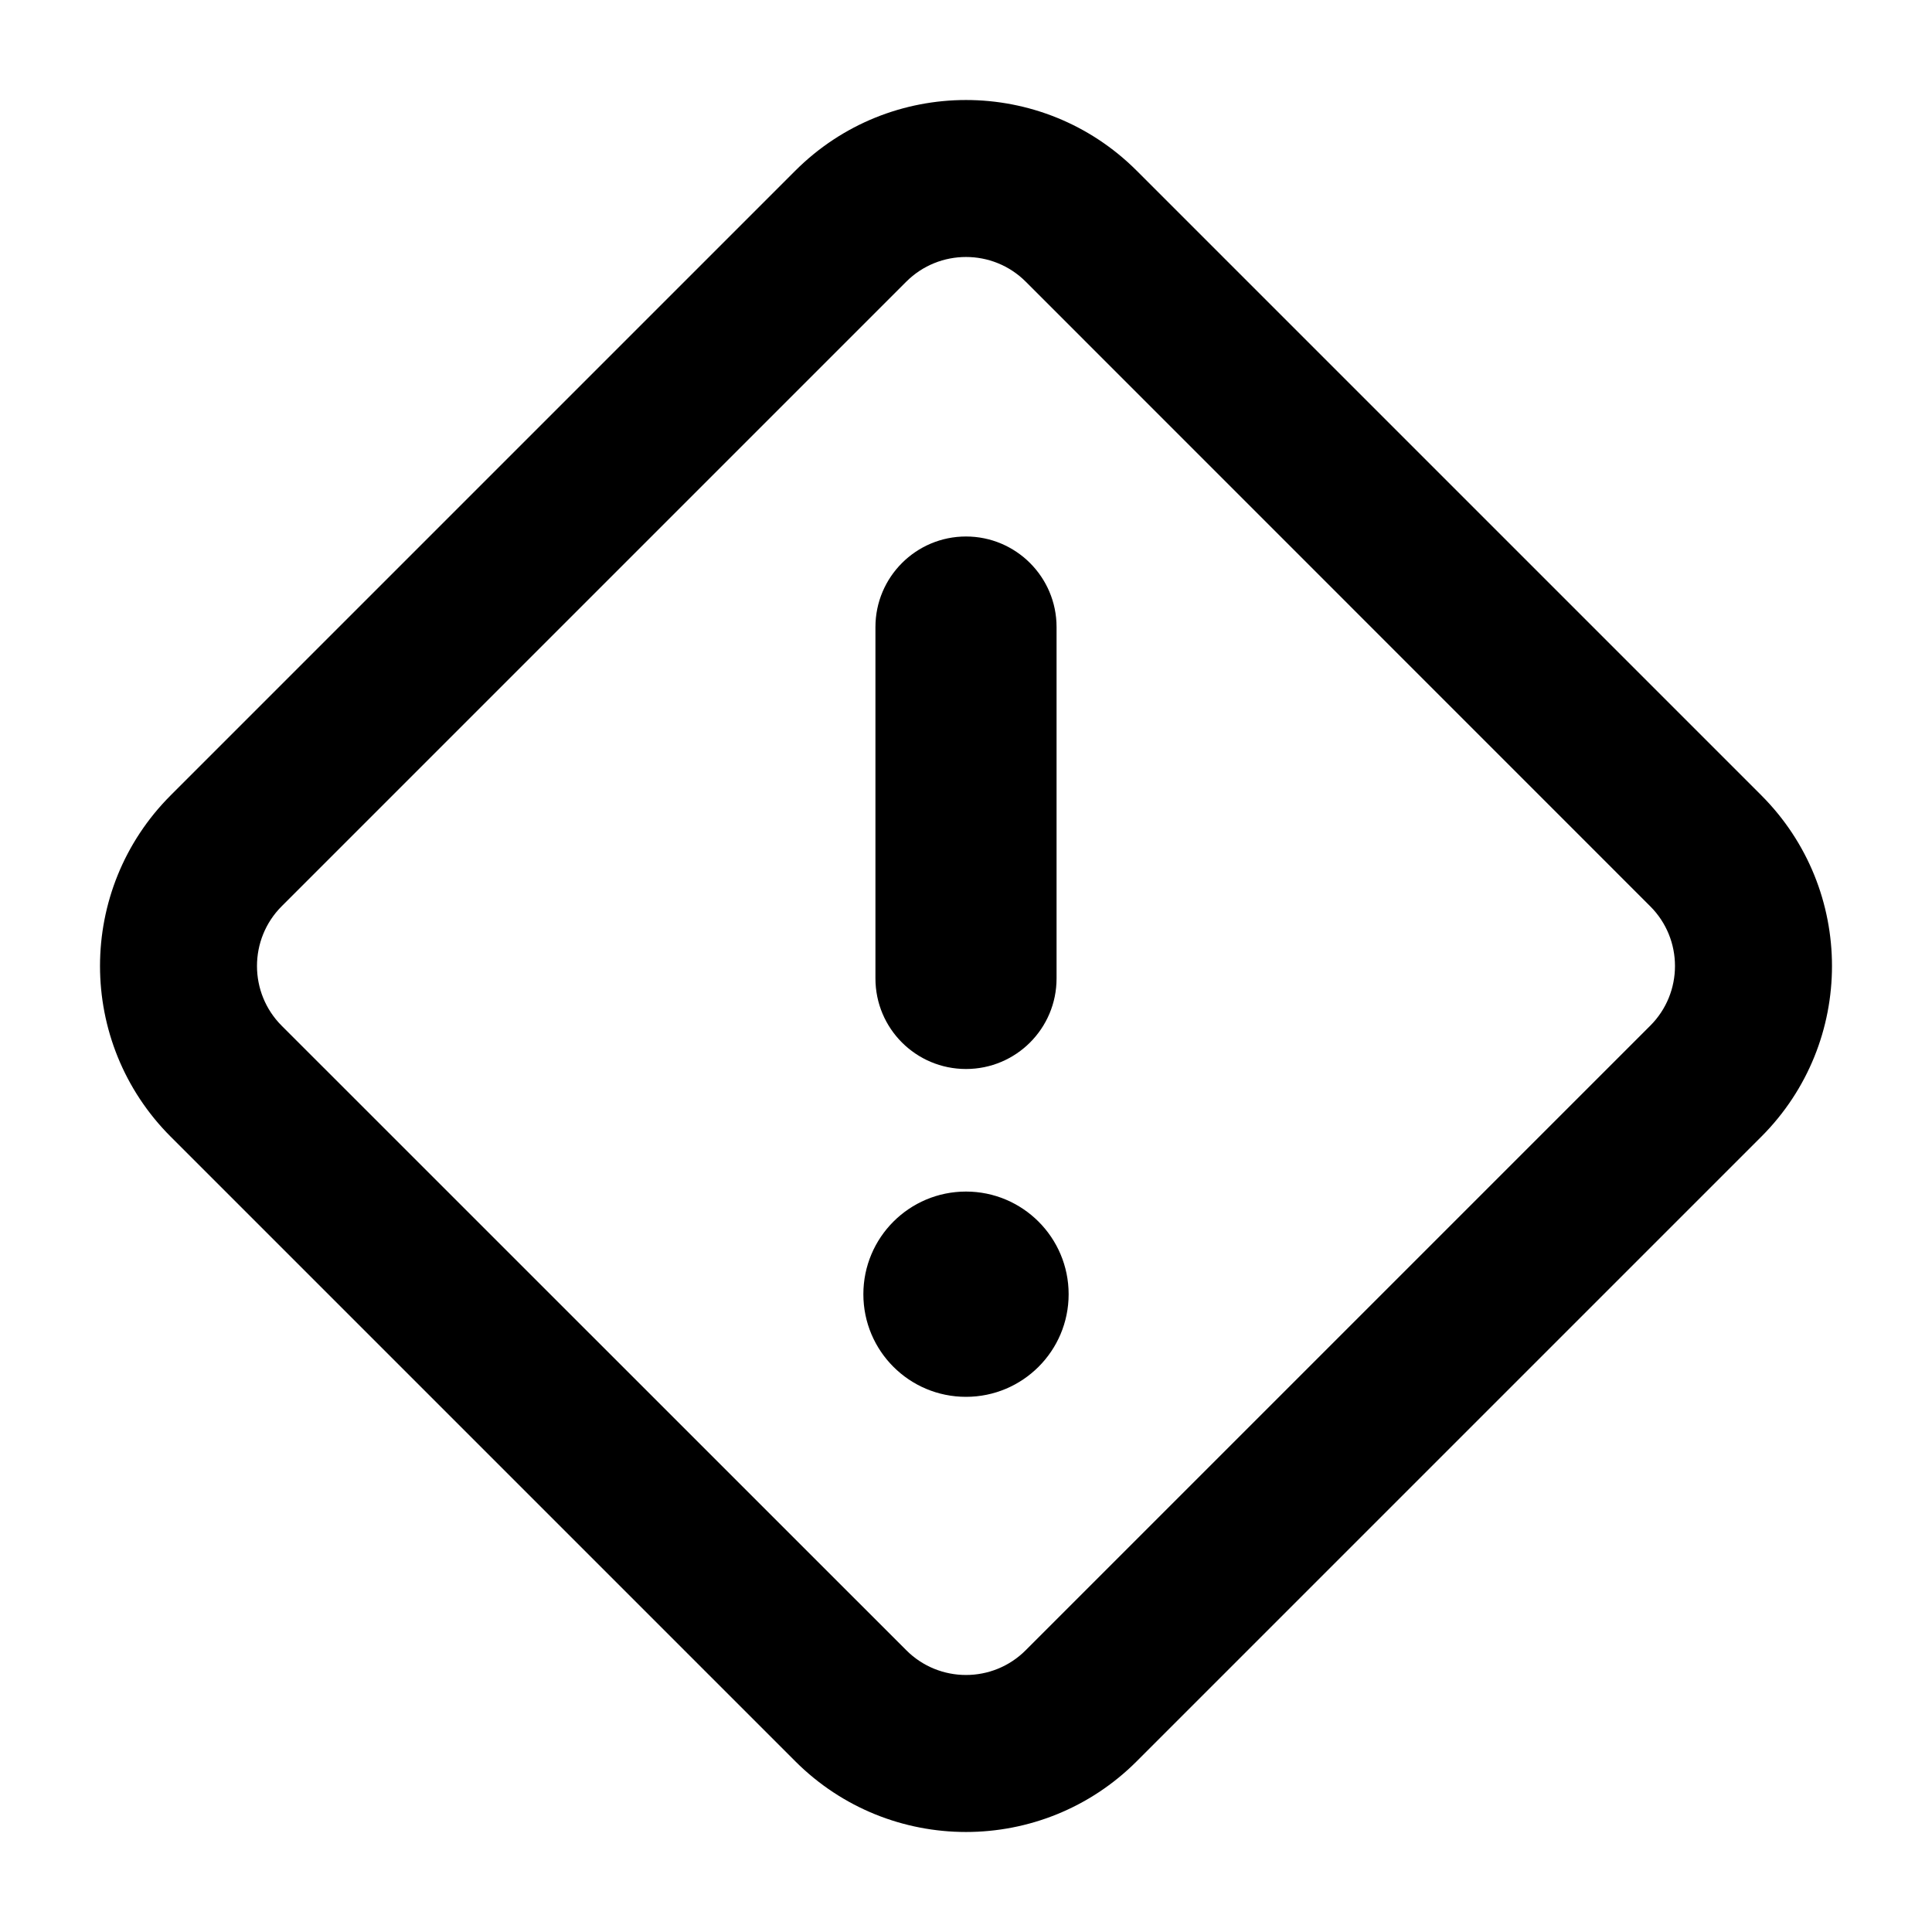 <svg width="16" height="16" viewBox="0 0 16 16" fill="none" xmlns="http://www.w3.org/2000/svg">
<path d="M8 4.443C8.414 4.443 8.75 4.779 8.75 5.193V8.103C8.75 8.518 8.414 8.853 8 8.853C7.586 8.853 7.25 8.518 7.25 8.103V5.193C7.25 4.779 7.586 4.443 8 4.443Z" fill="black"/>
<path d="M8 11.568C8.469 11.568 8.85 11.188 8.85 10.718C8.85 10.249 8.469 9.868 8 9.868C7.53 9.868 7.15 10.249 7.15 10.718C7.15 11.188 7.53 11.568 8 11.568Z" fill="black"/>
<path fill-rule="evenodd" clip-rule="evenodd" d="M1.414 6.586C0.633 7.367 0.633 8.633 1.414 9.414L6.586 14.586C7.367 15.367 8.633 15.367 9.414 14.586L14.586 9.414C15.367 8.633 15.367 7.367 14.586 6.586L9.414 1.414C8.633 0.633 7.367 0.633 6.586 1.414L1.414 6.586ZM7.505 2.333L2.333 7.505C2.06 7.778 2.06 8.222 2.333 8.495L7.505 13.666C7.778 13.94 8.222 13.94 8.495 13.666L13.666 8.495C13.94 8.222 13.94 7.778 13.666 7.505L8.495 2.333C8.222 2.06 7.778 2.06 7.505 2.333Z" fill="black"/>
</svg>
